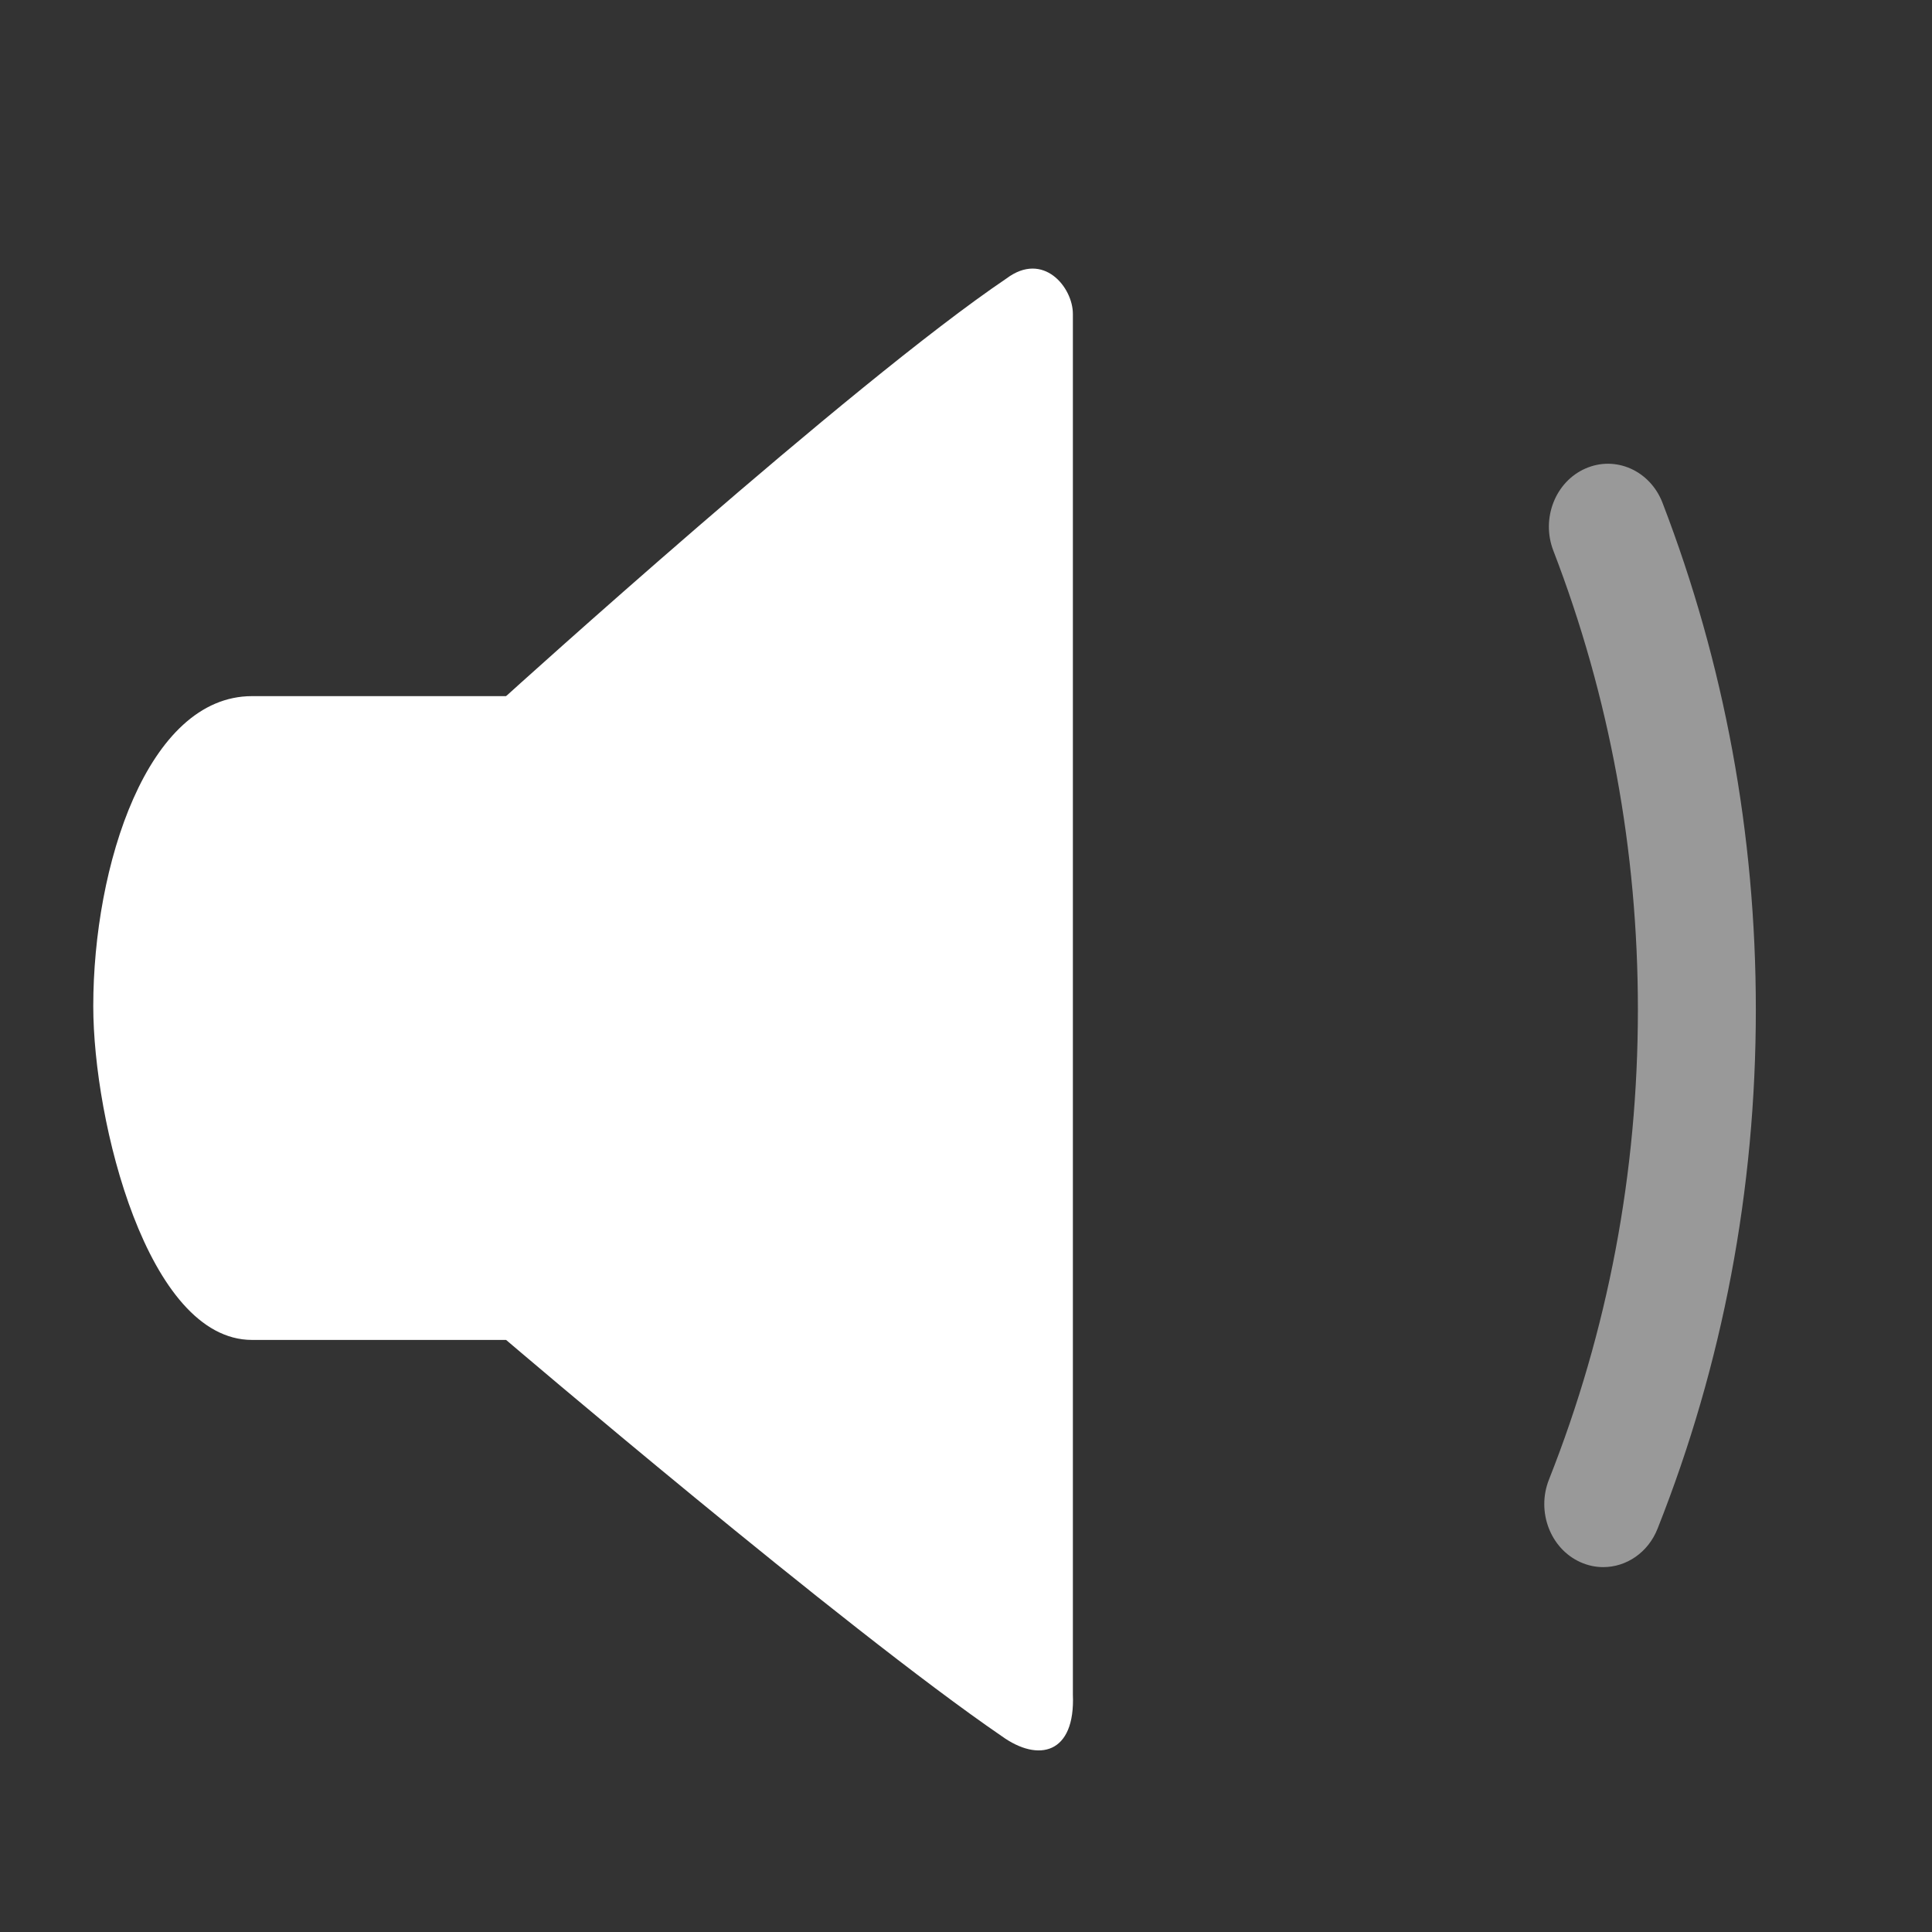<?xml version="1.0" encoding="UTF-8" standalone="no"?><svg width="22px" height="22px" viewBox="0 0 22 22" version="1.1" xmlns="http://www.w3.org/2000/svg" xmlns:xlink="http://www.w3.org/1999/xlink" xmlns:sketch="http://www.bohemiancoding.com/sketch/ns"><rect x="0" y="0" width="22" height="22" fill="#333333" stroke="none"/><title>animated_speaker_selected_frame_3</title><desc>Created with Sketch.</desc><defs/><g id="Page-1" stroke="none" stroke-width="1" fill="none" fill-rule="evenodd" sketch:type="MSPage"><g id="animated_speaker_selected_frame_3" sketch:type="MSArtboardGroup" fill="#FFFFFF"><g id="Imported-Layers" sketch:type="MSLayerGroup" transform="translate(1, 3)"><path d="M4.763,4.927 C4.763,4.927 8.7,1.359 10.461,0.171 C10.88,-0.144 11.217,0.271 11.217,0.574 L11.217,16.295 C11.246,16.972 10.827,17.073 10.407,16.77 C8.615,15.543 4.763,12.258 4.763,12.258 L4.763,4.927" id="Fill-1" sketch:type="MSShapeGroup"/><path d="M1.87,4.927 L5.096,4.927 C5.646,4.927 6.092,5.393 6.092,5.968 L6.092,11.217 C6.092,11.792 5.646,12.258 5.096,12.258 L1.87,12.258 C0.679,12.258 0.062,9.77 0.062,8.457 C0.062,6.857 0.679,4.927 1.87,4.927" id="Fill-2" sketch:type="MSShapeGroup"/><path d="M17.257,14.845 C17.169,14.845 17.081,14.827 16.995,14.788 C16.654,14.634 16.494,14.213 16.638,13.849 C17.31,12.153 17.651,10.352 17.651,8.495 C17.651,6.686 17.327,4.929 16.688,3.27 C16.547,2.904 16.711,2.485 17.054,2.335 C17.397,2.184 17.79,2.359 17.931,2.725 C18.636,4.557 18.994,6.499 18.994,8.495 C18.994,10.545 18.618,12.534 17.875,14.407 C17.767,14.681 17.518,14.845 17.257,14.845" id="Fill-4" opacity="0.5" sketch:type="MSShapeGroup"/></g></g></g></svg>